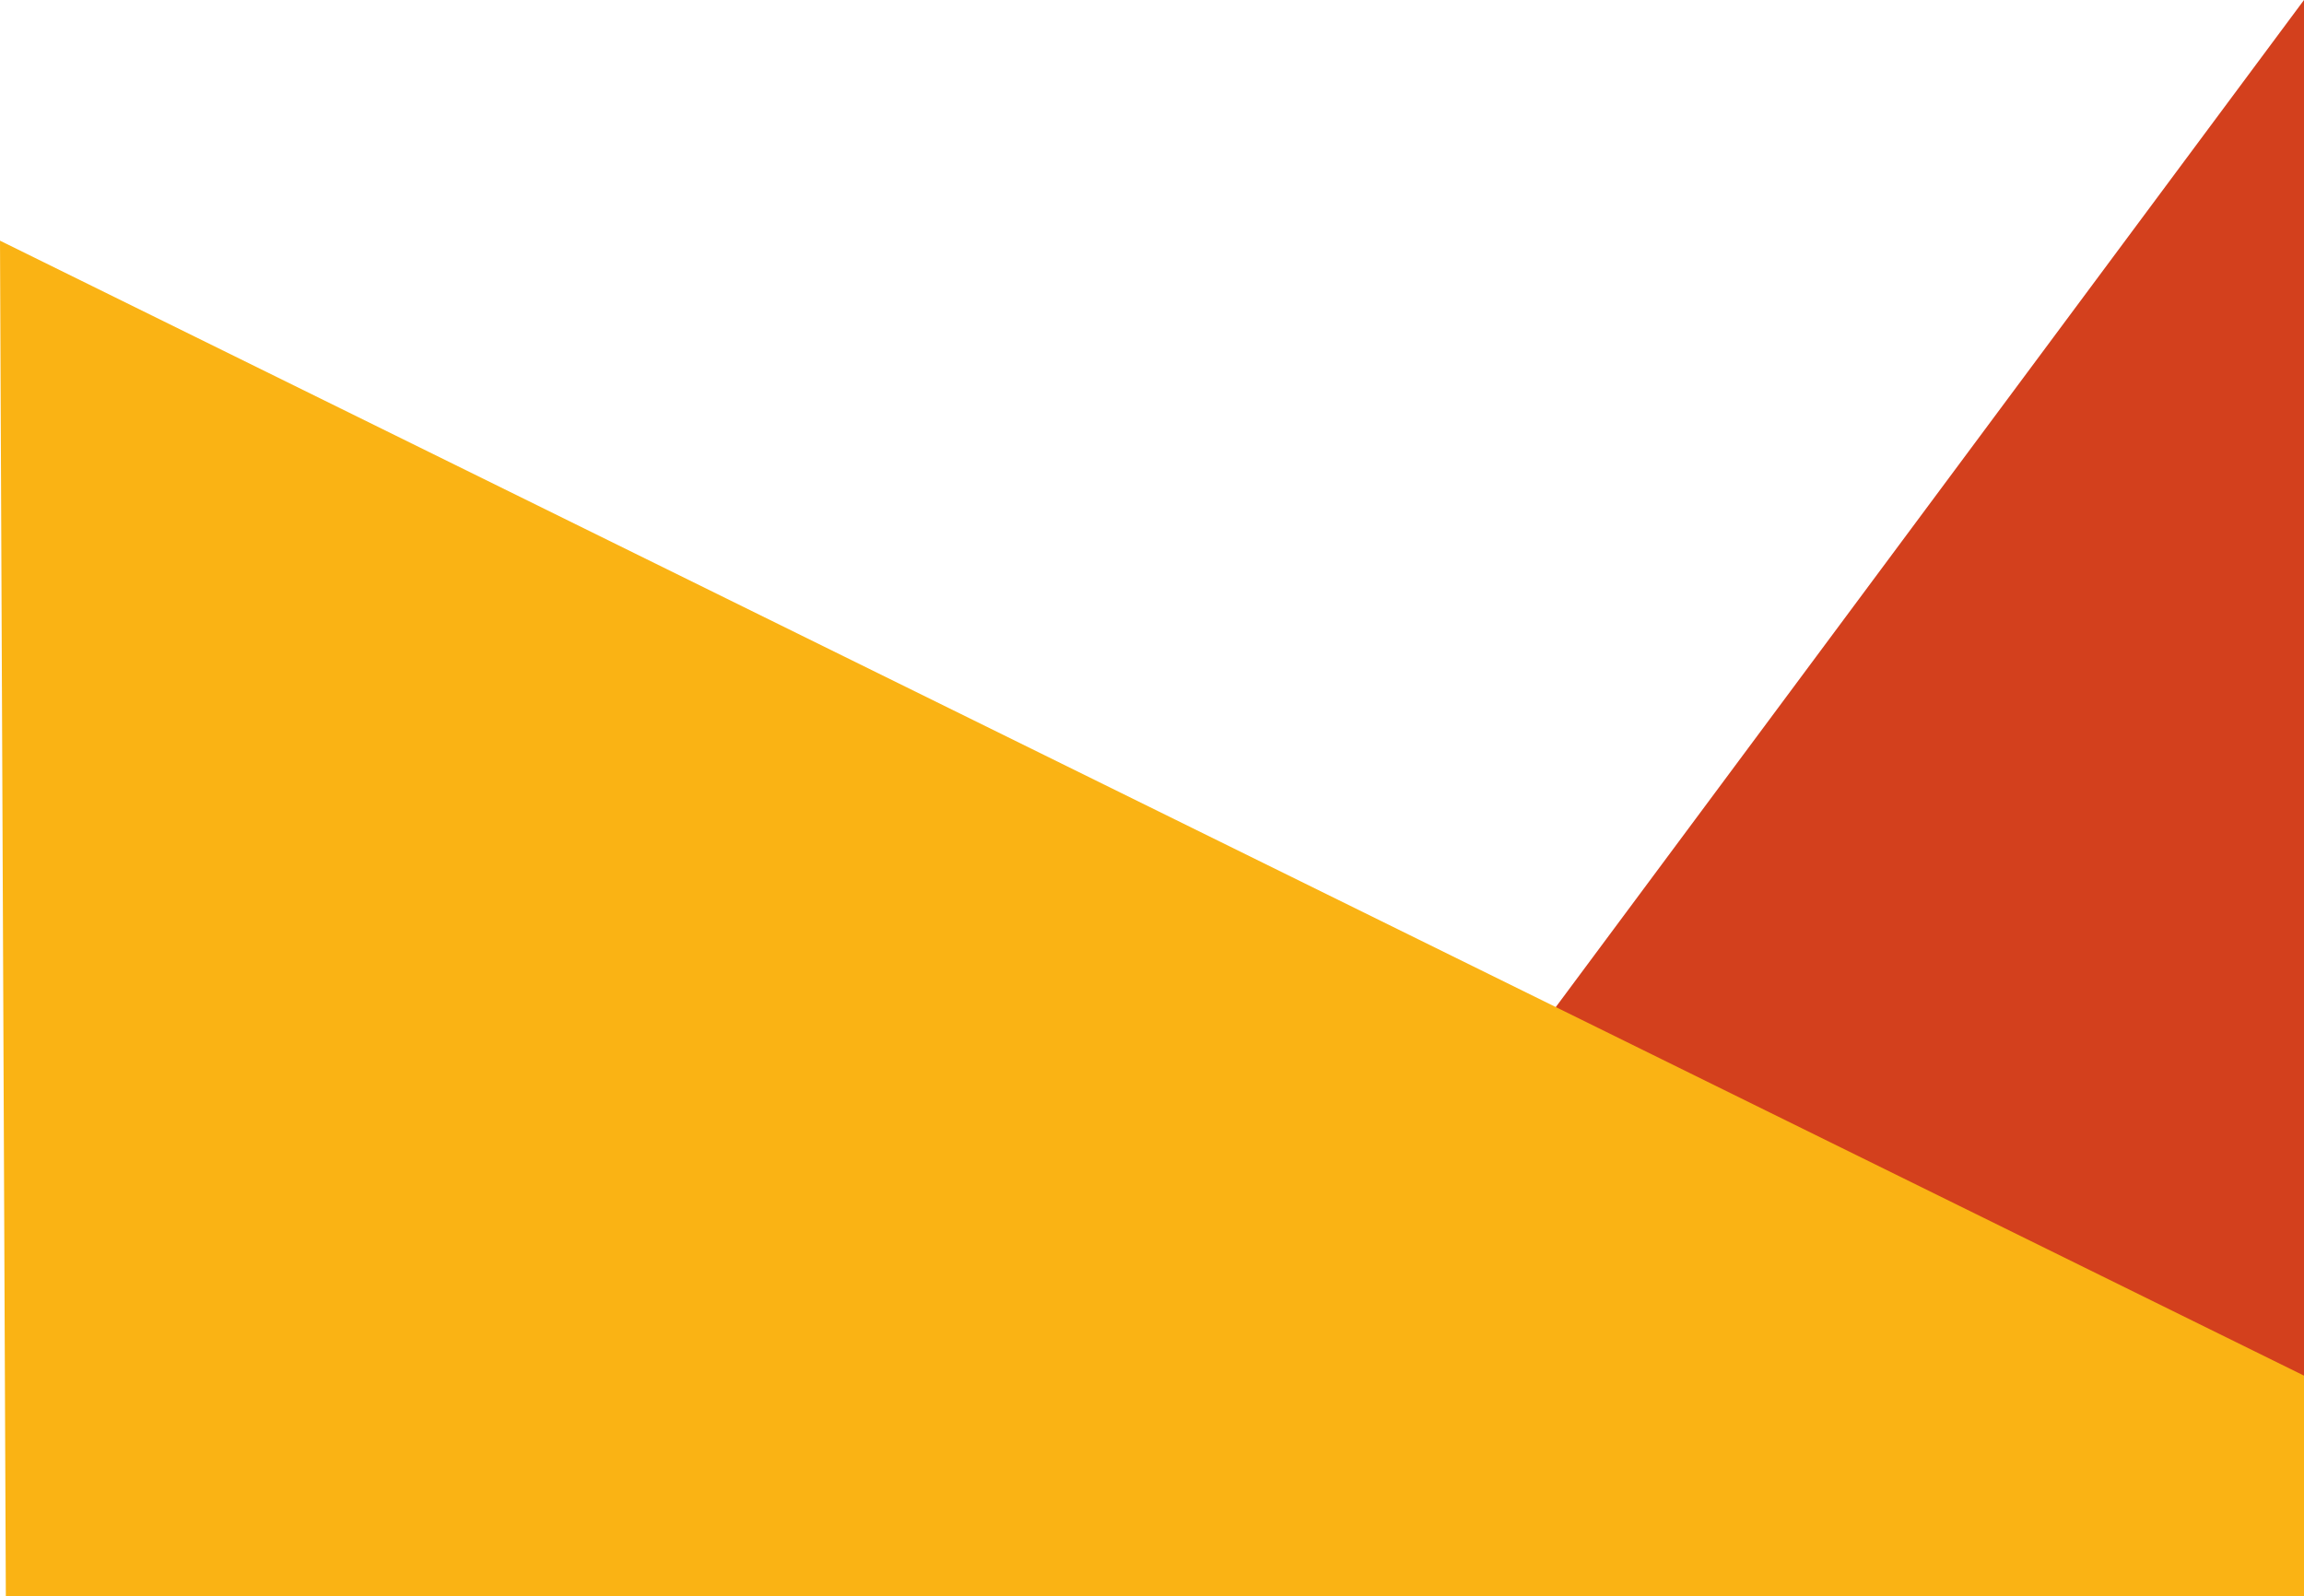 <svg xmlns="http://www.w3.org/2000/svg" viewBox="0 0 185.6 128.61"><defs><style>.cls-1{fill:#d3401d;}.cls-2{fill:#fab314;}</style></defs><title>mobile</title><g id="Vrstva_2" data-name="Vrstva 2"><g id="Vrstva_1-2" data-name="Vrstva 1"><polygon class="cls-1" points="90.06 128.61 185.6 0 185.6 128.61 90.06 128.61"/><polyline class="cls-2" points="185.6 110.83 0 19.39 0.47 128.61 185.6 128.61 185.6 110.83"/></g></g></svg>